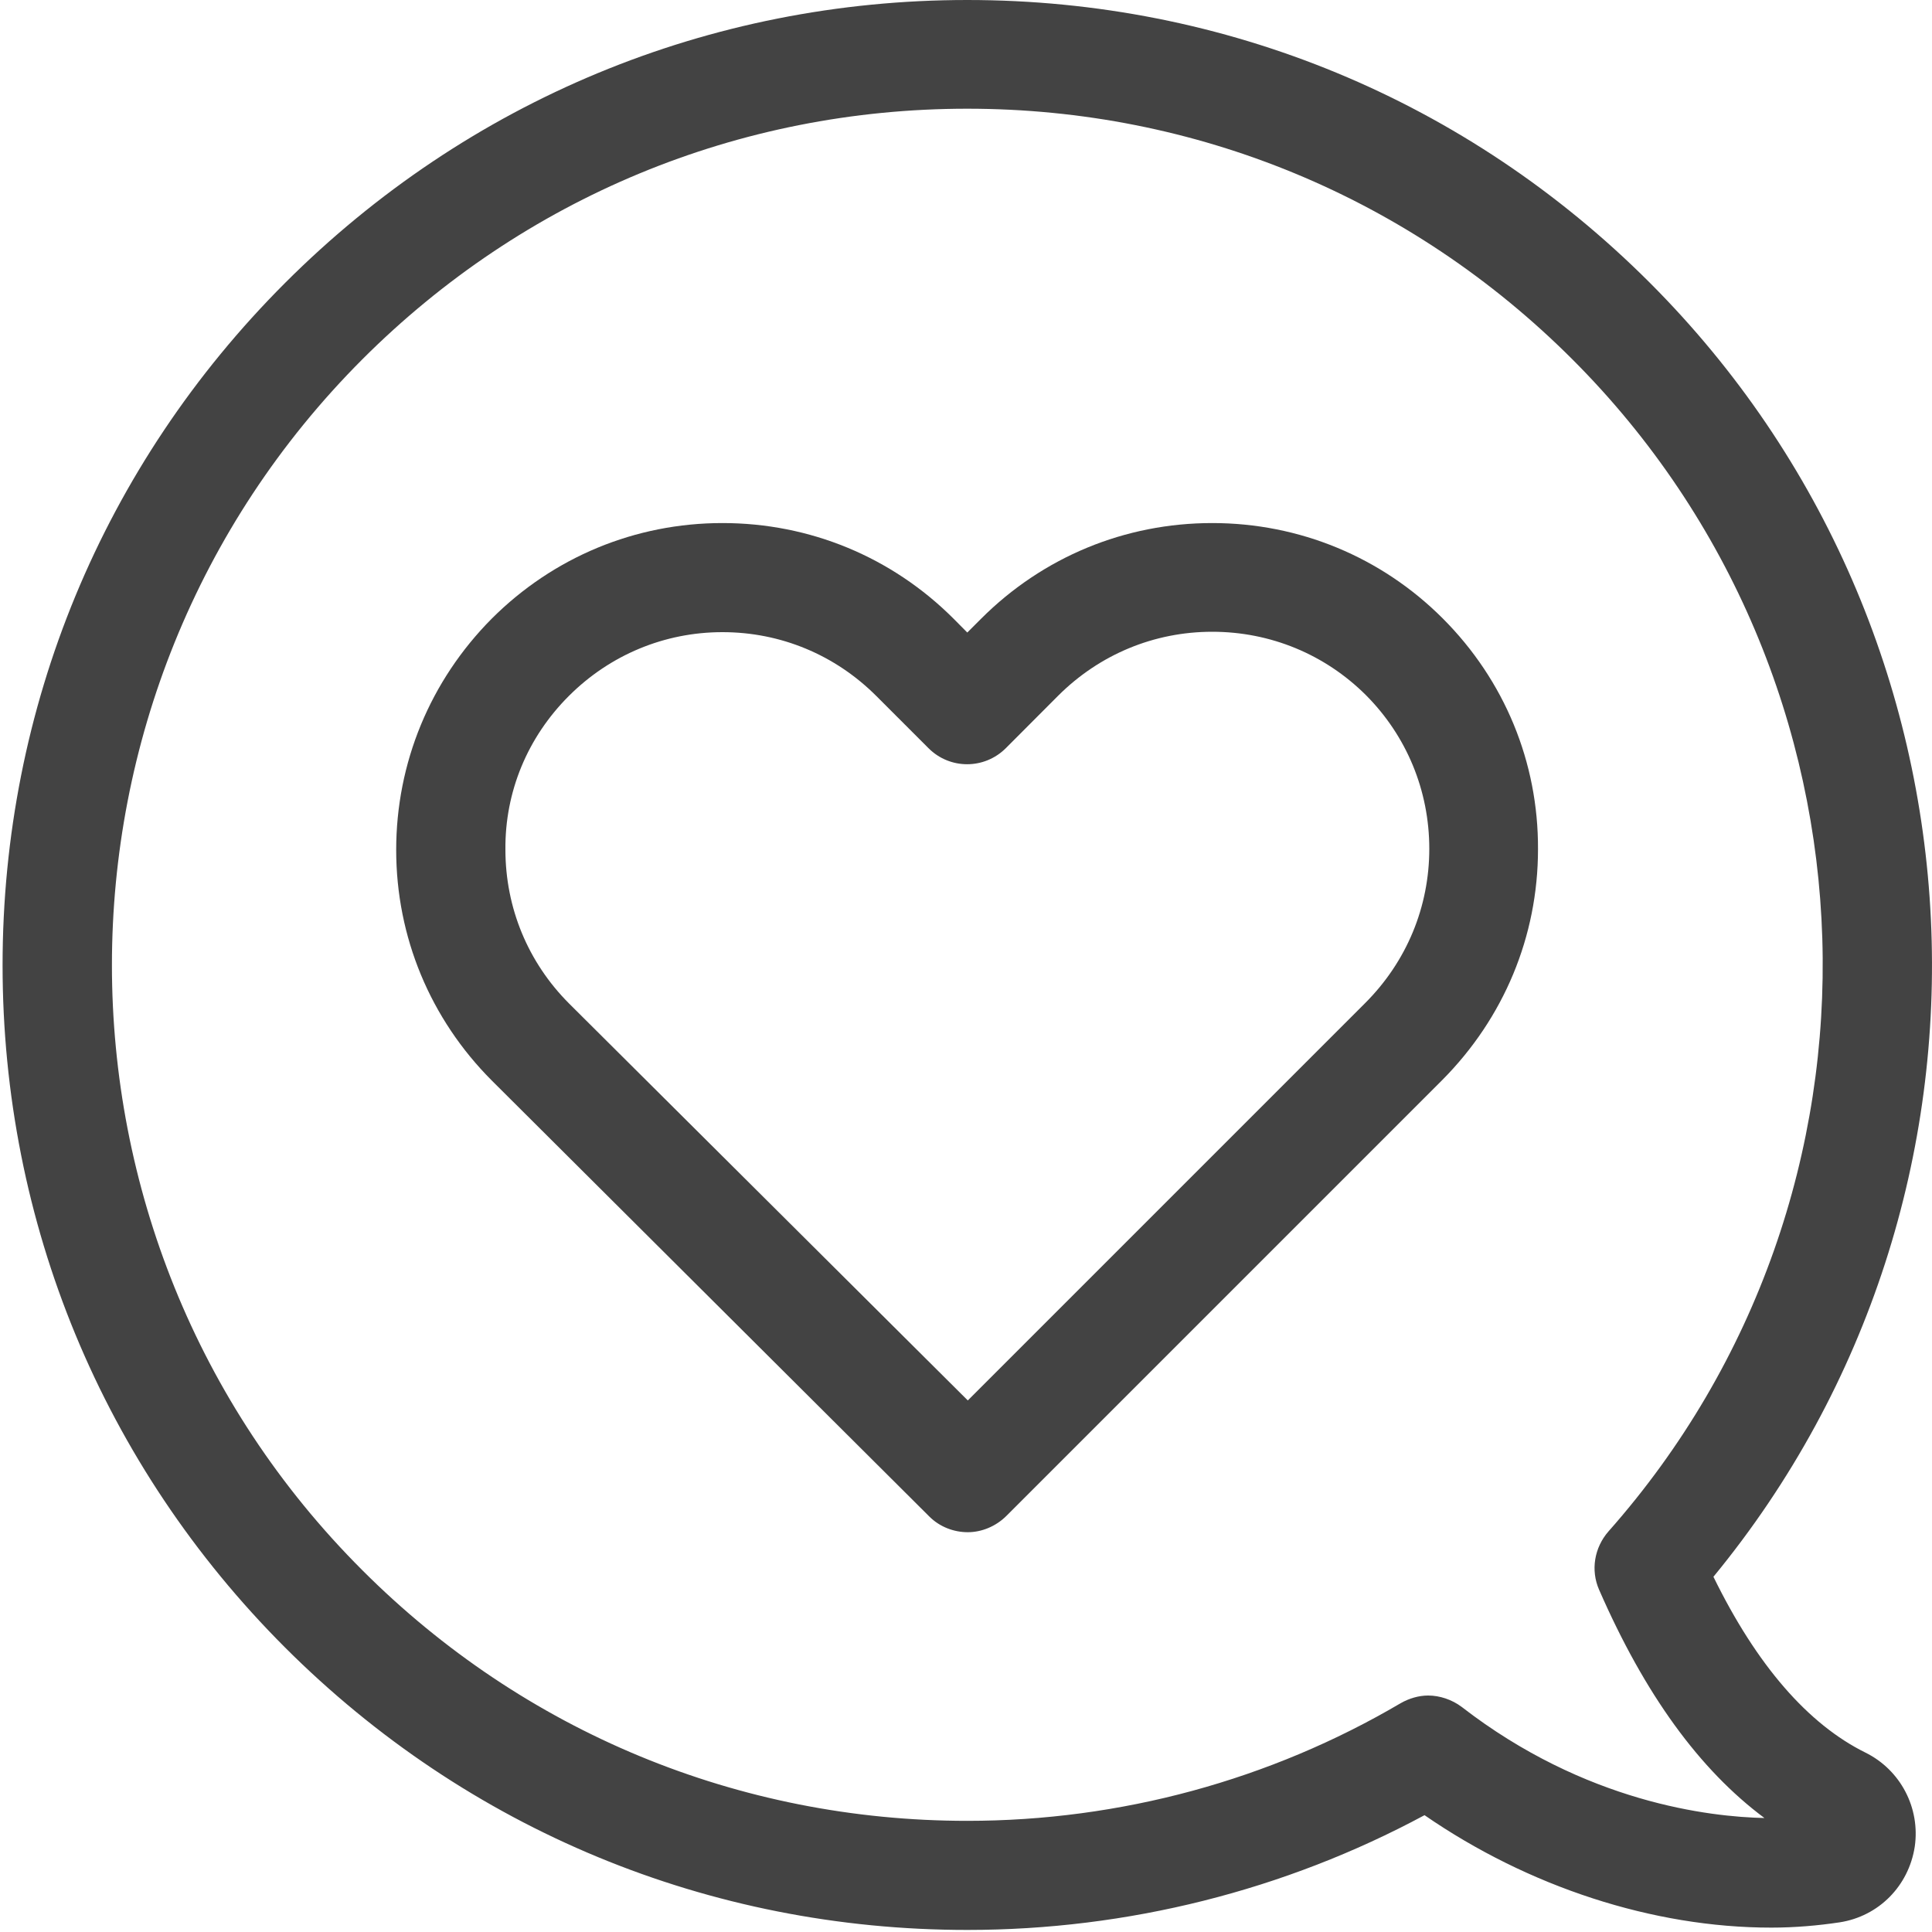 <svg width="15" height="15" viewBox="0 0 15 15" fill="none" xmlns="http://www.w3.org/2000/svg">
<path fill-rule="evenodd" clip-rule="evenodd" d="M7.51 0C5.508 0 3.629 0.781 2.213 2.197C0.798 3.612 0.02 5.495 0.02 7.494C0.02 9.493 0.798 11.376 2.213 12.791C3.629 14.206 5.508 14.984 7.51 14.984C8.753 14.984 9.974 14.677 11.06 14.093C11.866 14.649 12.833 14.966 13.752 14.966C13.937 14.966 14.116 14.95 14.283 14.925C14.587 14.878 14.819 14.642 14.866 14.338C14.91 14.037 14.756 13.742 14.483 13.607C14.038 13.387 13.639 12.929 13.303 12.242C15.735 9.286 15.538 4.924 12.808 2.194C11.392 0.778 9.513 0 7.51 0ZM7.51 14.137C5.737 14.137 4.068 13.447 2.813 12.191C0.221 9.603 0.221 5.385 2.813 2.79C4.068 1.535 5.734 0.844 7.51 0.844C9.284 0.844 10.953 1.535 12.208 2.79C14.687 5.269 14.81 9.267 12.488 11.89C12.378 12.016 12.349 12.191 12.415 12.342C12.77 13.155 13.194 13.739 13.699 14.115C13.275 14.106 12.309 13.996 11.348 13.252C11.273 13.196 11.179 13.164 11.088 13.164C11.016 13.164 10.94 13.186 10.874 13.224C9.861 13.82 8.697 14.137 7.51 14.137Z" fill="#434343"/>
<path fill-rule="evenodd" clip-rule="evenodd" d="M7.404 4.804C6.924 4.324 6.287 4.061 5.609 4.061C4.934 4.061 4.297 4.324 3.817 4.804C3.34 5.285 3.076 5.922 3.076 6.599C3.076 7.274 3.34 7.911 3.82 8.391L7.215 11.774C7.297 11.856 7.407 11.896 7.514 11.896C7.62 11.896 7.73 11.852 7.812 11.771L11.198 8.385C11.675 7.905 11.941 7.271 11.941 6.593C11.944 5.918 11.681 5.281 11.201 4.801C10.724 4.324 10.087 4.061 9.412 4.061C8.734 4.061 8.097 4.324 7.617 4.804L7.51 4.911L7.404 4.804ZM7.514 10.873L4.419 7.792C4.099 7.472 3.924 7.048 3.924 6.596C3.92 6.147 4.096 5.724 4.416 5.404C4.736 5.084 5.16 4.908 5.609 4.908C6.061 4.908 6.484 5.084 6.804 5.404L7.209 5.809C7.375 5.975 7.642 5.975 7.809 5.809L8.216 5.401C8.537 5.081 8.96 4.905 9.412 4.905C9.864 4.905 10.288 5.081 10.605 5.397C10.921 5.714 11.097 6.138 11.097 6.59C11.097 7.042 10.921 7.465 10.601 7.786L7.514 10.873Z" fill="#434343"/>
</svg>
